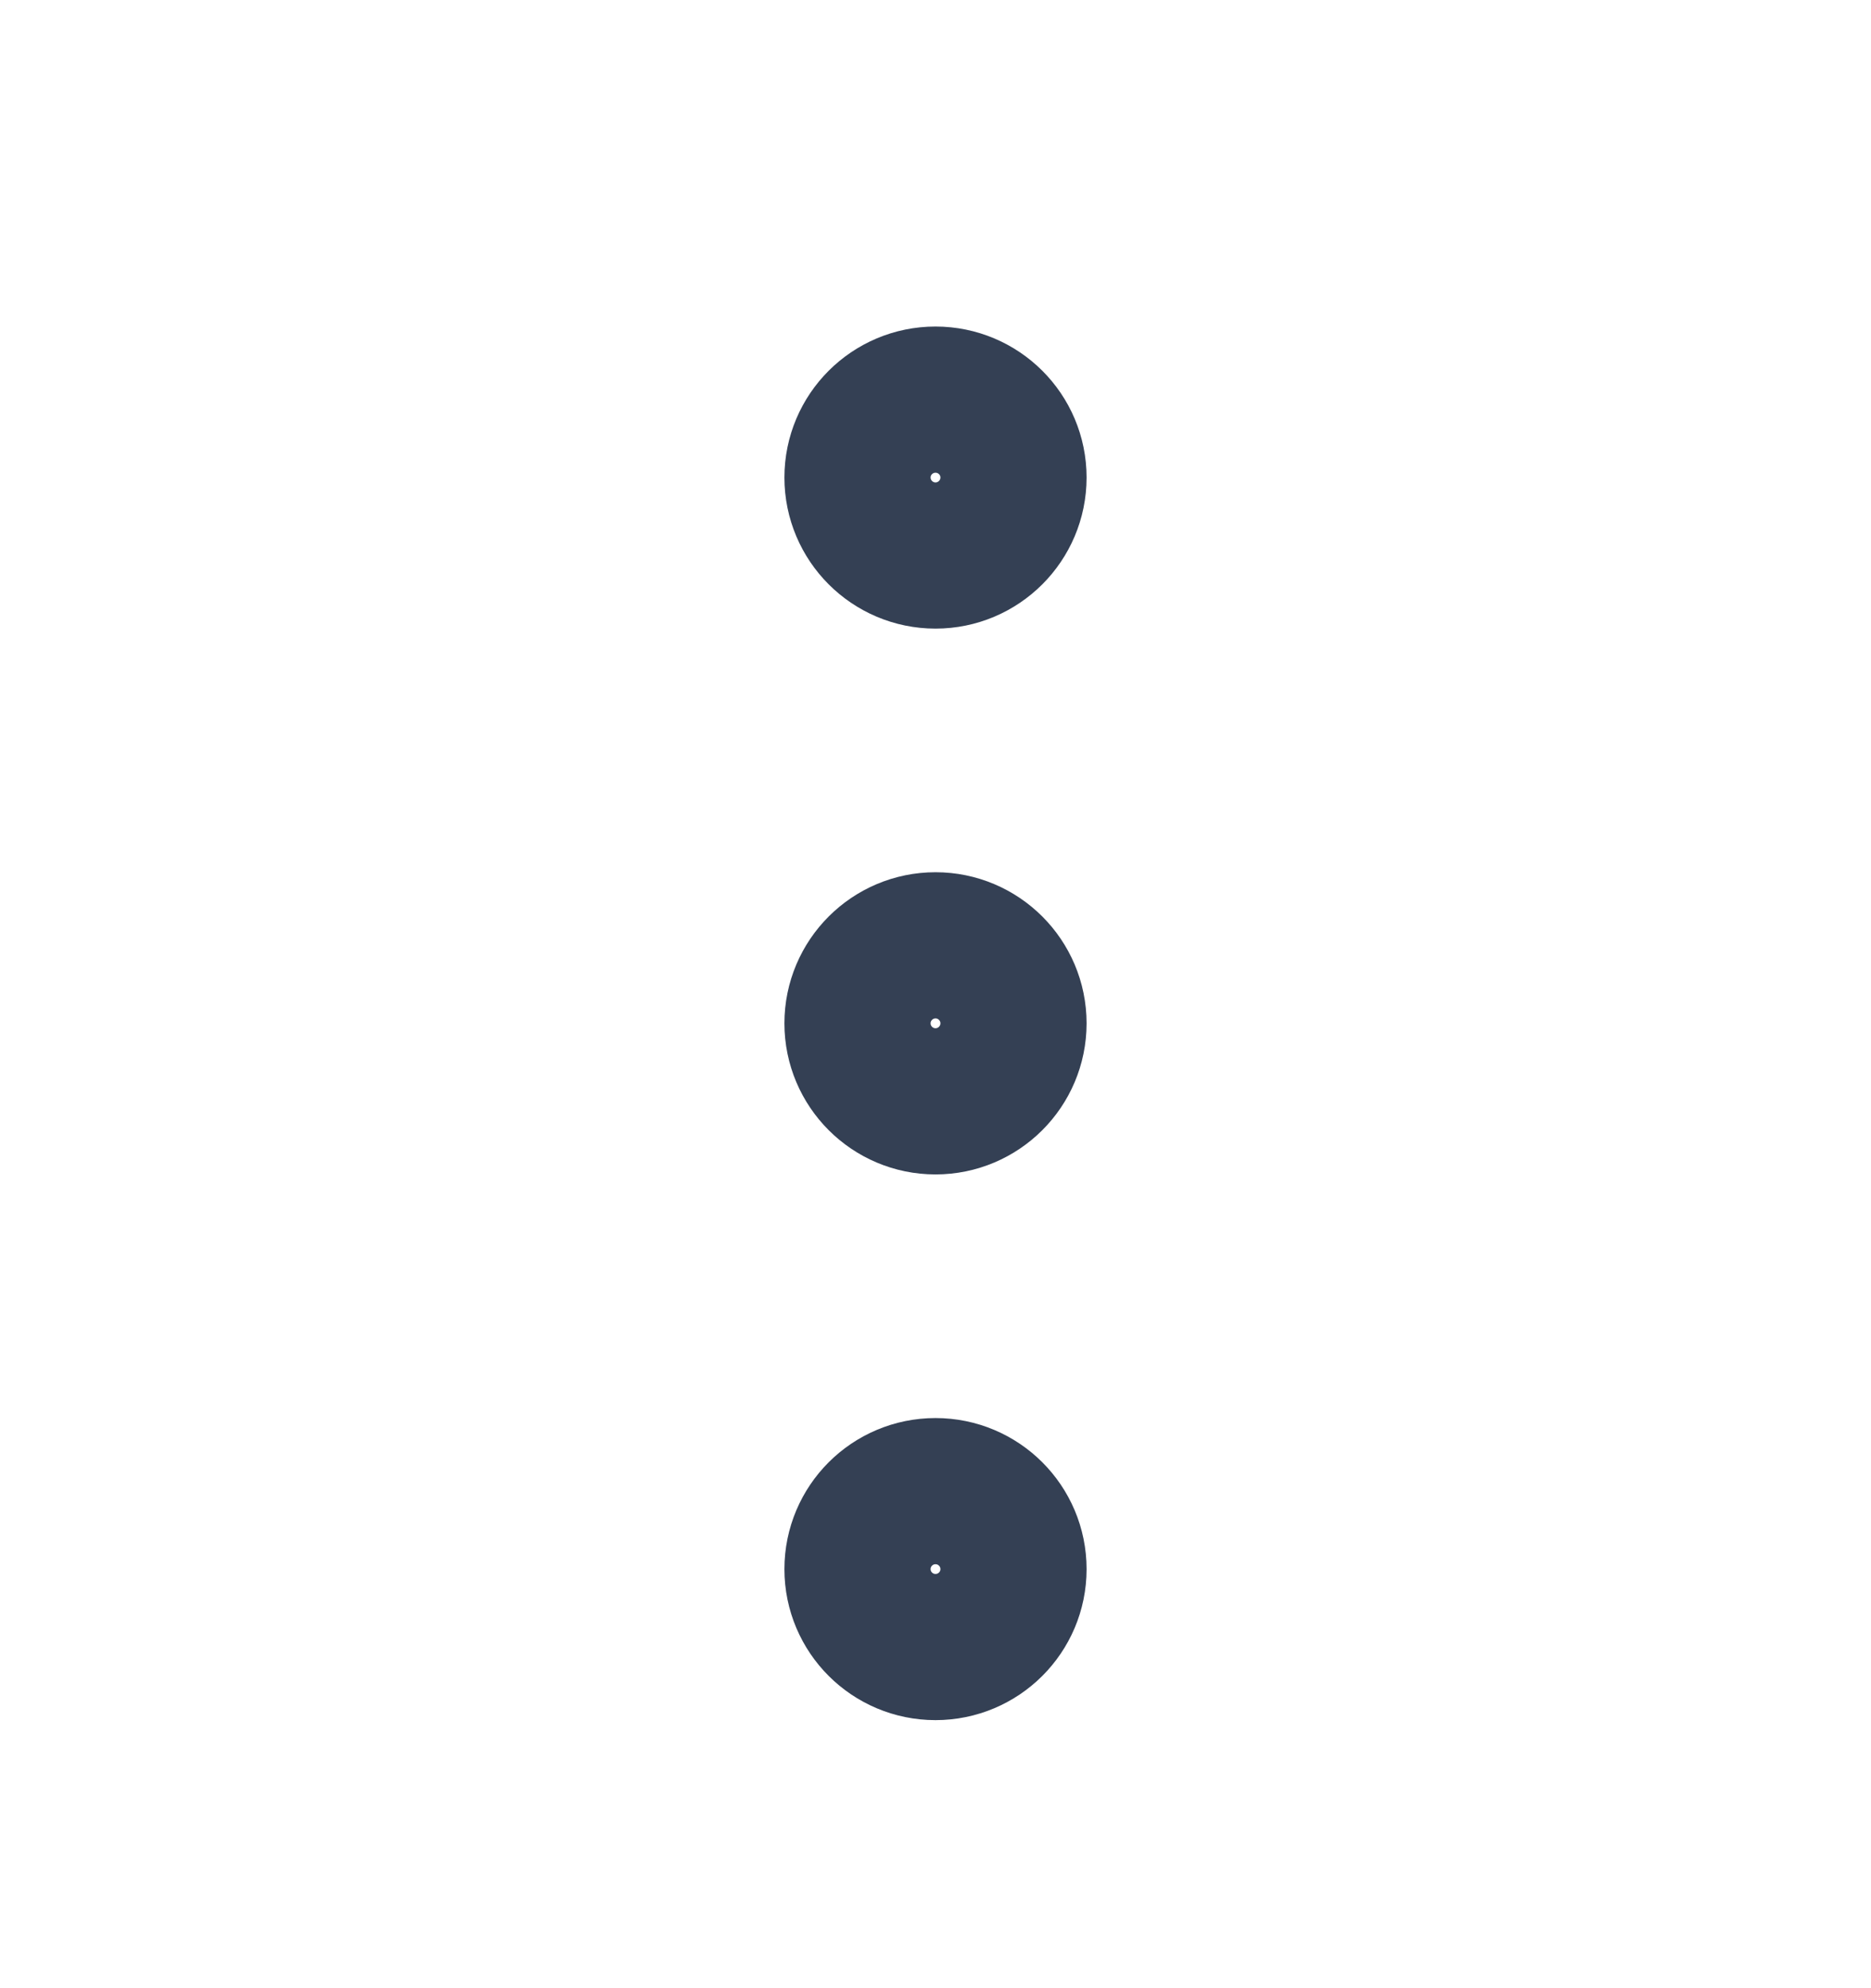 <svg width="16" height="17" viewBox="0 0 16 17" fill="none" xmlns="http://www.w3.org/2000/svg">
<g id="dots-vertical">
<g id="Icon">
<path d="M8 9.417C8.368 9.417 8.667 9.118 8.667 8.75C8.667 8.382 8.368 8.083 8 8.083C7.632 8.083 7.333 8.382 7.333 8.75C7.333 9.118 7.632 9.417 8 9.417Z" stroke="#344054" stroke-width="1.25" stroke-linecap="round" stroke-linejoin="round"/>
<path d="M8 4.75C8.368 4.75 8.667 4.451 8.667 4.083C8.667 3.715 8.368 3.417 8 3.417C7.632 3.417 7.333 3.715 7.333 4.083C7.333 4.451 7.632 4.75 8 4.75Z" stroke="#344054" stroke-width="1.25" stroke-linecap="round" stroke-linejoin="round"/>
<path d="M8 14.083C8.368 14.083 8.667 13.785 8.667 13.417C8.667 13.048 8.368 12.75 8 12.75C7.632 12.75 7.333 13.048 7.333 13.417C7.333 13.785 7.632 14.083 8 14.083Z" stroke="#344054" stroke-width="1.25" stroke-linecap="round" stroke-linejoin="round"/>
</g>
</g>
</svg>
